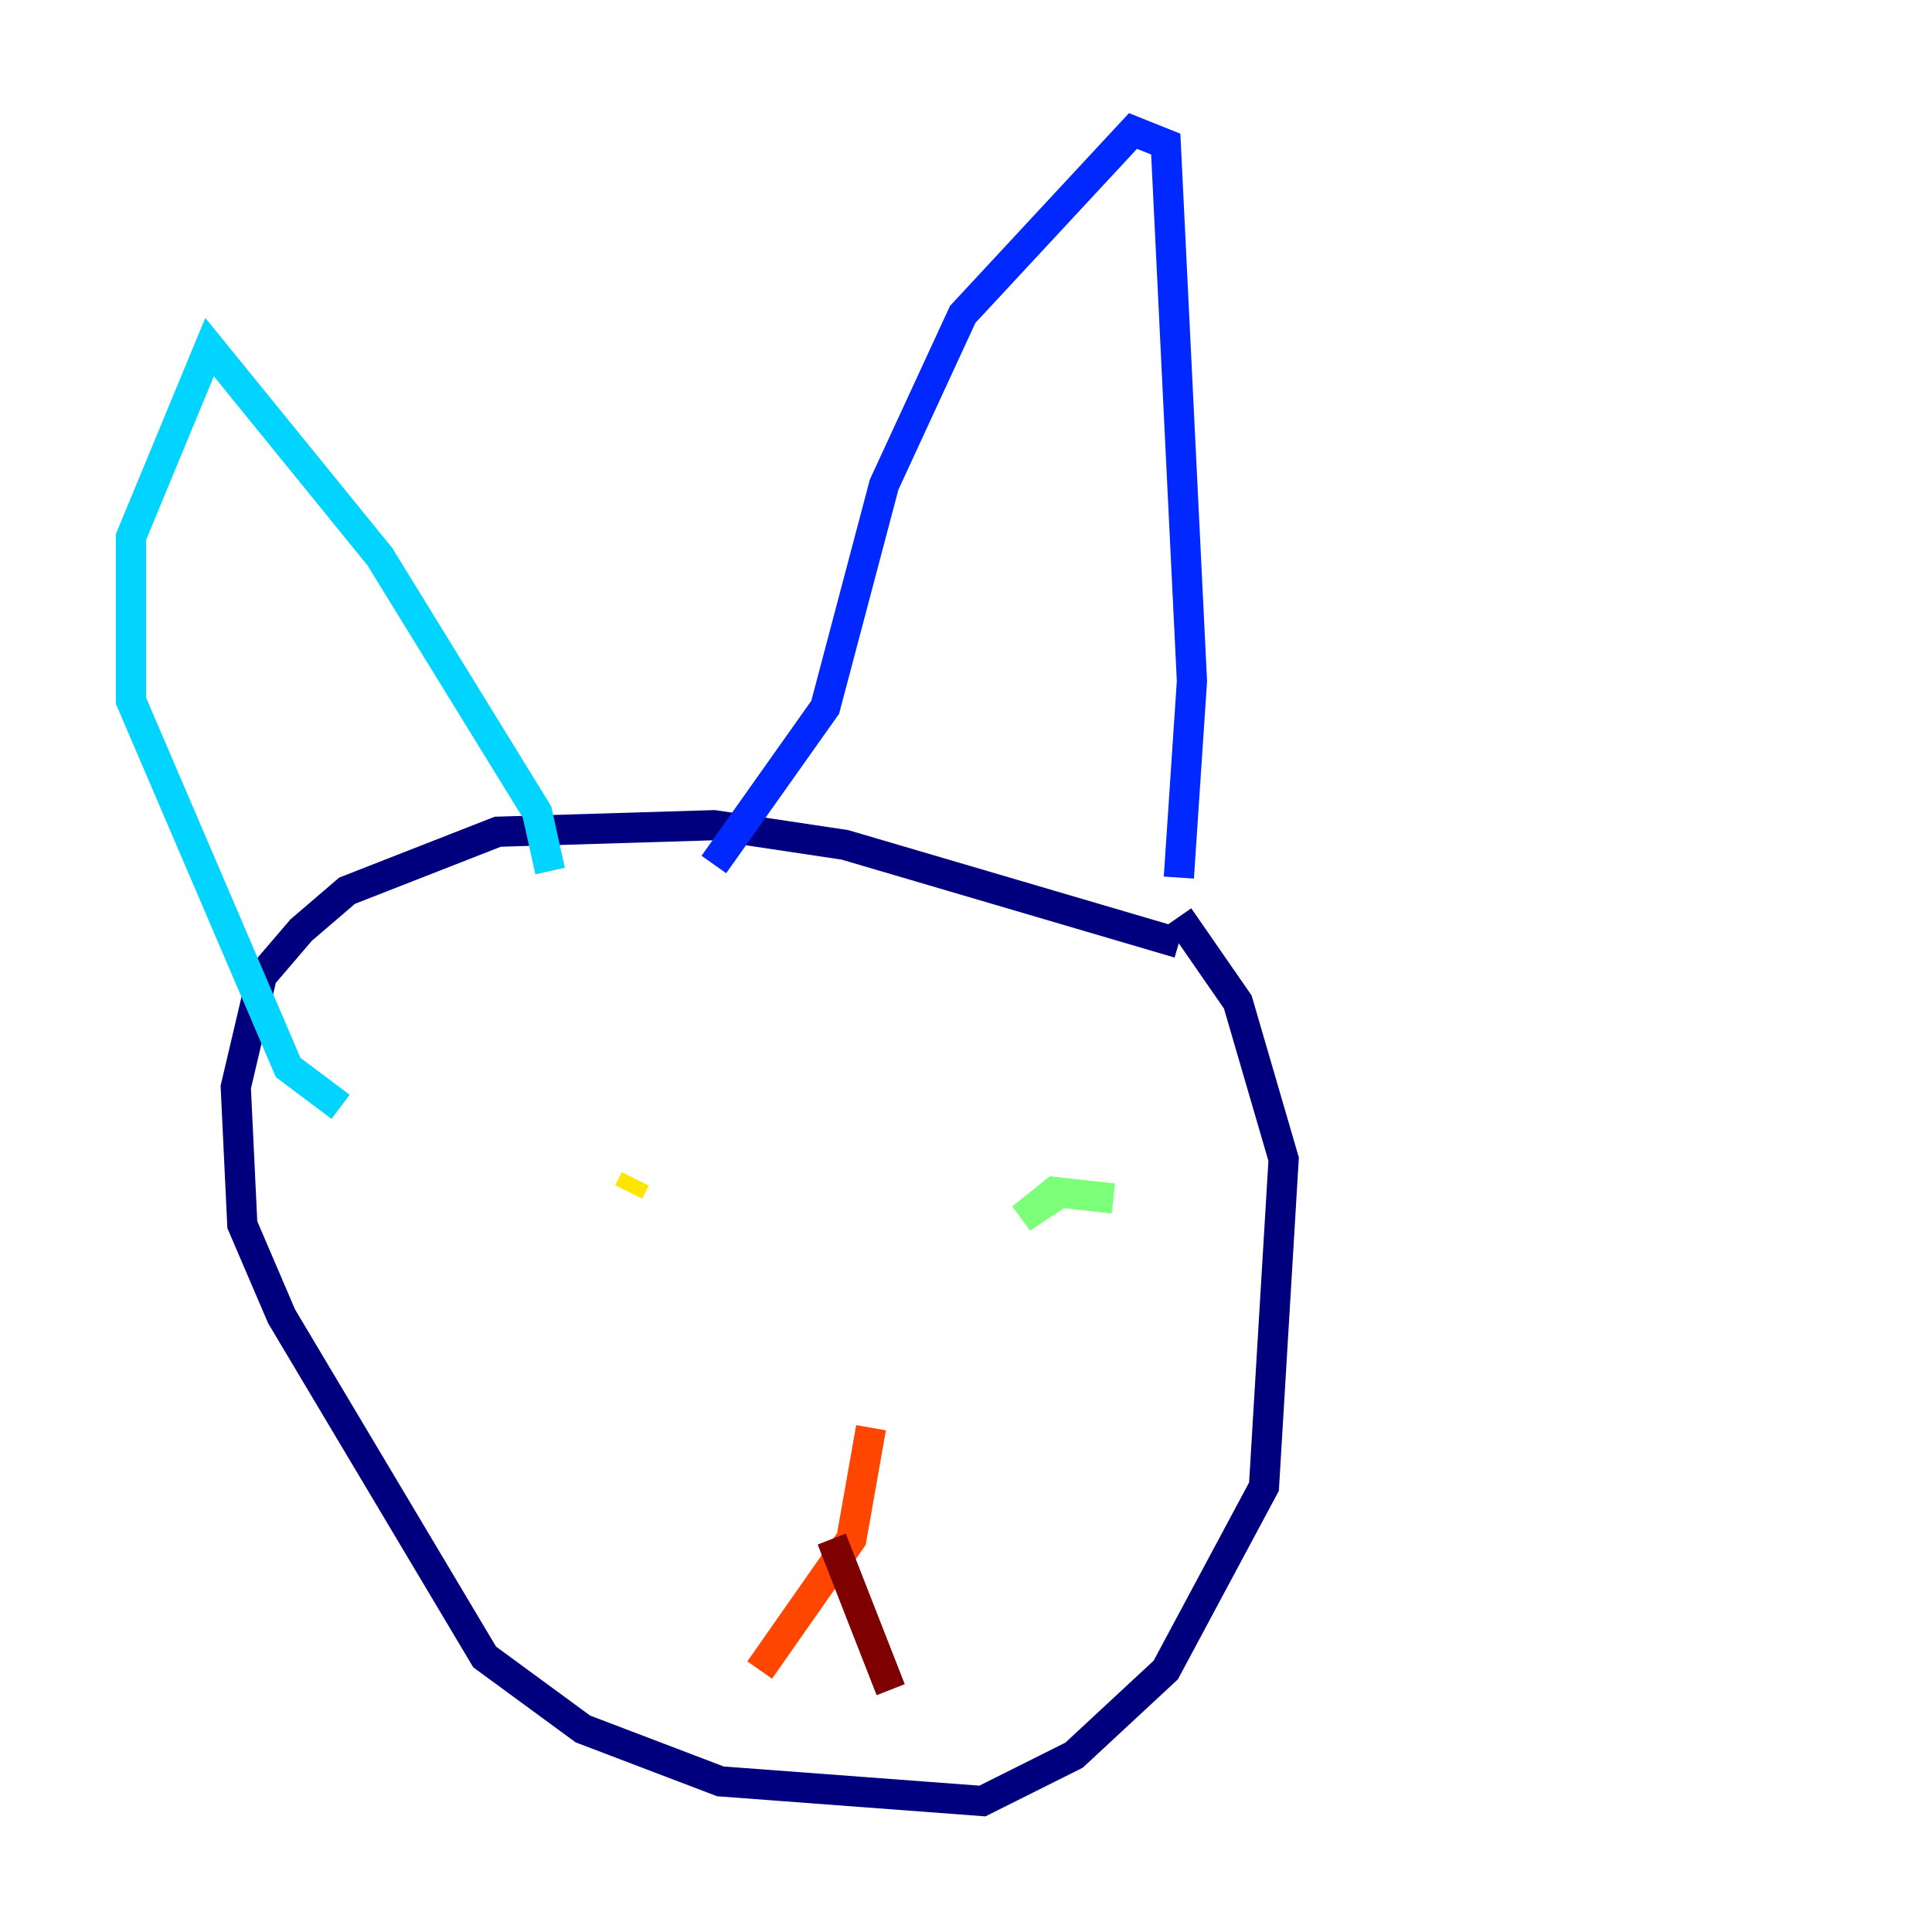 <?xml version="1.0" encoding="utf-8" ?>
<svg baseProfile="tiny" height="128" version="1.2" viewBox="0,0,128,128" width="128" xmlns="http://www.w3.org/2000/svg" xmlns:ev="http://www.w3.org/2001/xml-events" xmlns:xlink="http://www.w3.org/1999/xlink"><defs /><polyline fill="none" points="78.102,62.481 55.973,55.973 47.295,54.671 32.976,55.105 22.997,59.01 19.959,61.614 17.356,64.651 15.62,72.027 16.054,81.139 18.658,87.214 32.108,109.776 38.617,114.549 47.729,118.02 65.085,119.322 71.159,116.285 77.234,110.644 83.742,98.495 85.044,76.8 82.007,66.386 78.102,60.746" stroke="#00007f" stroke-width="2" /><polyline fill="none" points="78.102,58.142 78.969,45.125 77.234,9.546 75.064,8.678 63.783,20.827 58.576,32.108 54.671,46.861 47.295,57.275" stroke="#0028ff" stroke-width="2" /><polyline fill="none" points="36.447,57.709 35.58,53.803 25.166,36.881 13.885,22.997 8.678,35.58 8.678,46.427 19.091,70.725 22.563,73.329" stroke="#00d4ff" stroke-width="2" /><polyline fill="none" points="73.763,79.403 69.858,78.969 67.688,80.705 70.291,78.969" stroke="#7cff79" stroke-width="2" /><polyline fill="none" points="41.654,78.969 42.088,78.102" stroke="#ffe500" stroke-width="2" /><polyline fill="none" points="57.709,94.59 56.407,101.966 50.332,110.644" stroke="#ff4600" stroke-width="2" /><polyline fill="none" points="55.105,101.966 59.01,111.946" stroke="#7f0000" stroke-width="2" /></svg>